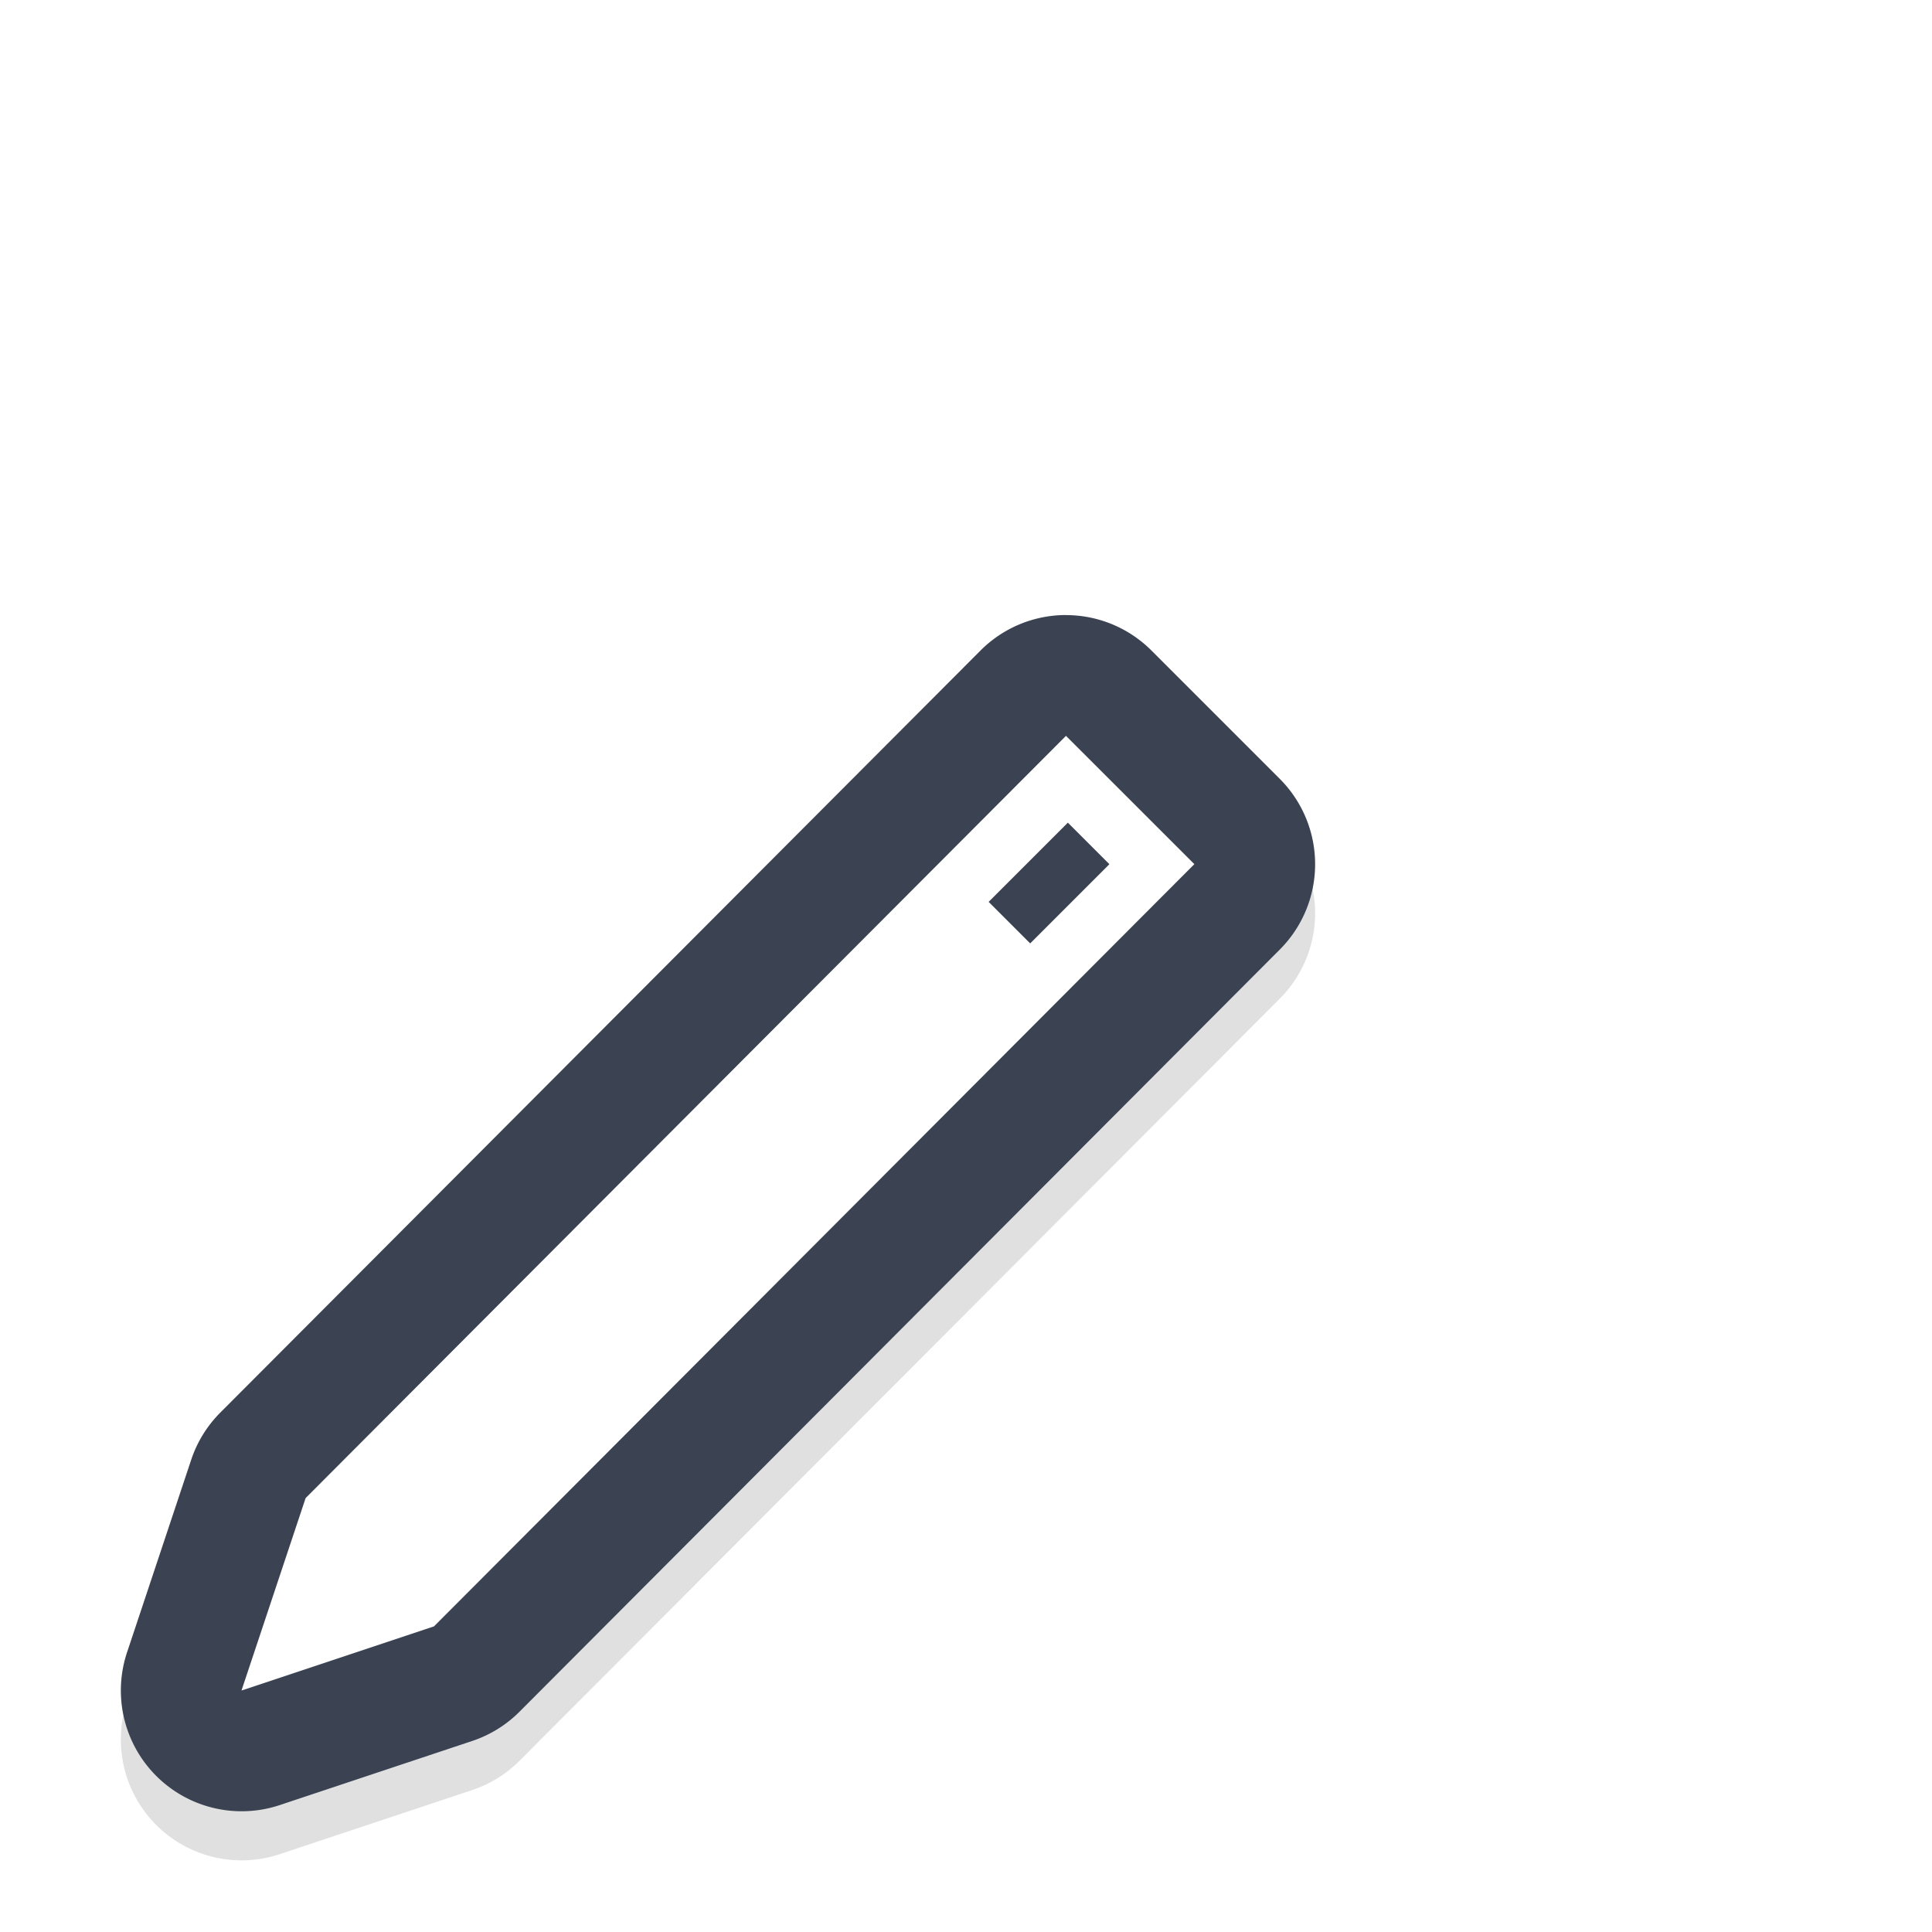 <?xml version="1.0" encoding="UTF-8" standalone="no"?>
<!-- Created with Inkscape (http://www.inkscape.org/) -->

<svg
   width="32"
   height="32"
   viewBox="0 0 32 32"
   id="svg2"
   version="1.1"
   inkscape:version="1.1.1 (3bf5ae0d25, 2021-09-20, custom)"
   sodipodi:docname="pencil.svg"
   xmlns:inkscape="http://www.inkscape.org/namespaces/inkscape"
   xmlns:sodipodi="http://sodipodi.sourceforge.net/DTD/sodipodi-0.dtd"
   xmlns="http://www.w3.org/2000/svg"
   xmlns:svg="http://www.w3.org/2000/svg"
   xmlns:rdf="http://www.w3.org/1999/02/22-rdf-syntax-ns#"
   xmlns:cc="http://creativecommons.org/ns#"
   xmlns:dc="http://purl.org/dc/elements/1.1/">
  <defs
     id="defs4">
    <filter
       inkscape:collect="always"
       style="color-interpolation-filters:sRGB"
       id="filter1206"
       x="-0.147"
       y="-0.147"
       width="1.294"
       height="1.294">
      <feGaussianBlur
         inkscape:collect="always"
         stdDeviation="1.213"
         id="feGaussianBlur1208" />
    </filter>
  </defs>
  <sodipodi:namedview
     id="base"
     pagecolor="#dcdcdc"
     bordercolor="#666666"
     borderopacity="1.0"
     inkscape:pageopacity="0"
     inkscape:pageshadow="2"
     inkscape:zoom="2.8"
     inkscape:cx="-43.928571"
     inkscape:cy="-0.71428571"
     inkscape:document-units="px"
     inkscape:current-layer="layer1"
     showgrid="true"
     units="px"
     inkscape:window-width="1920"
     inkscape:window-height="1012"
     inkscape:window-x="0"
     inkscape:window-y="34"
     inkscape:window-maximized="1"
     inkscape:pagecheckerboard="0">
    <inkscape:grid
       type="xygrid"
       id="grid1005" />
  </sodipodi:namedview>
  <g
     inkscape:label="Layer 1"
     inkscape:groupmode="layer"
     id="layer1"
     transform="translate(0,-1020.362)">
    <path
       style="color:#000000;fill:#000000;stroke-linecap:round;stroke-linejoin:round;-inkscape-stroke:none;filter:url(#filter1206);opacity:0.35"
       d="m 17.654,1031.362 a 2,2 0 0 0 -1.414,0.588 l -12.594,12.625 a 2,2 0 0 0 -0.48,0.781 l -1.062,3.188 a 2,2 0 0 0 2.529,2.529 l 3.188,-1.062 a 2,2 0 0 0 0.783,-0.484 l 12.594,-12.625 a 2,2 0 0 0 -0.002,-2.828 l -2.125,-2.125 a 2,2 0 0 0 -1.416,-0.586 z"
       id="path1186" />
    <path
       style="color:#000000;fill:#3b4252;stroke-linecap:round;stroke-linejoin:round;-inkscape-stroke:none"
       d="m 17.654,1030.549 a 2,2 0 0 0 -1.414,0.588 l -12.594,12.625 a 2,2 0 0 0 -0.48,0.781 l -1.062,3.188 a 2,2 0 0 0 2.529,2.529 l 3.188,-1.062 a 2,2 0 0 0 0.783,-0.484 l 12.594,-12.625 a 2,2 0 0 0 -0.002,-2.828 l -2.125,-2.125 a 2,2 0 0 0 -1.416,-0.586 z"
       id="path1084" />
    <path
       style="color:#000000;fill:#ffffff;stroke-width:4;stroke-linecap:round;stroke-linejoin:round;-inkscape-stroke:none"
       d="M 17.656,1032.55 5.062,1045.175 4,1048.362 l 3.188,-1.062 12.594,-12.625 z m 0.031,1.438 0.688,0.688 -1.312,1.312 -0.688,-0.688 z"
       id="path1082" />
  </g>
</svg>
